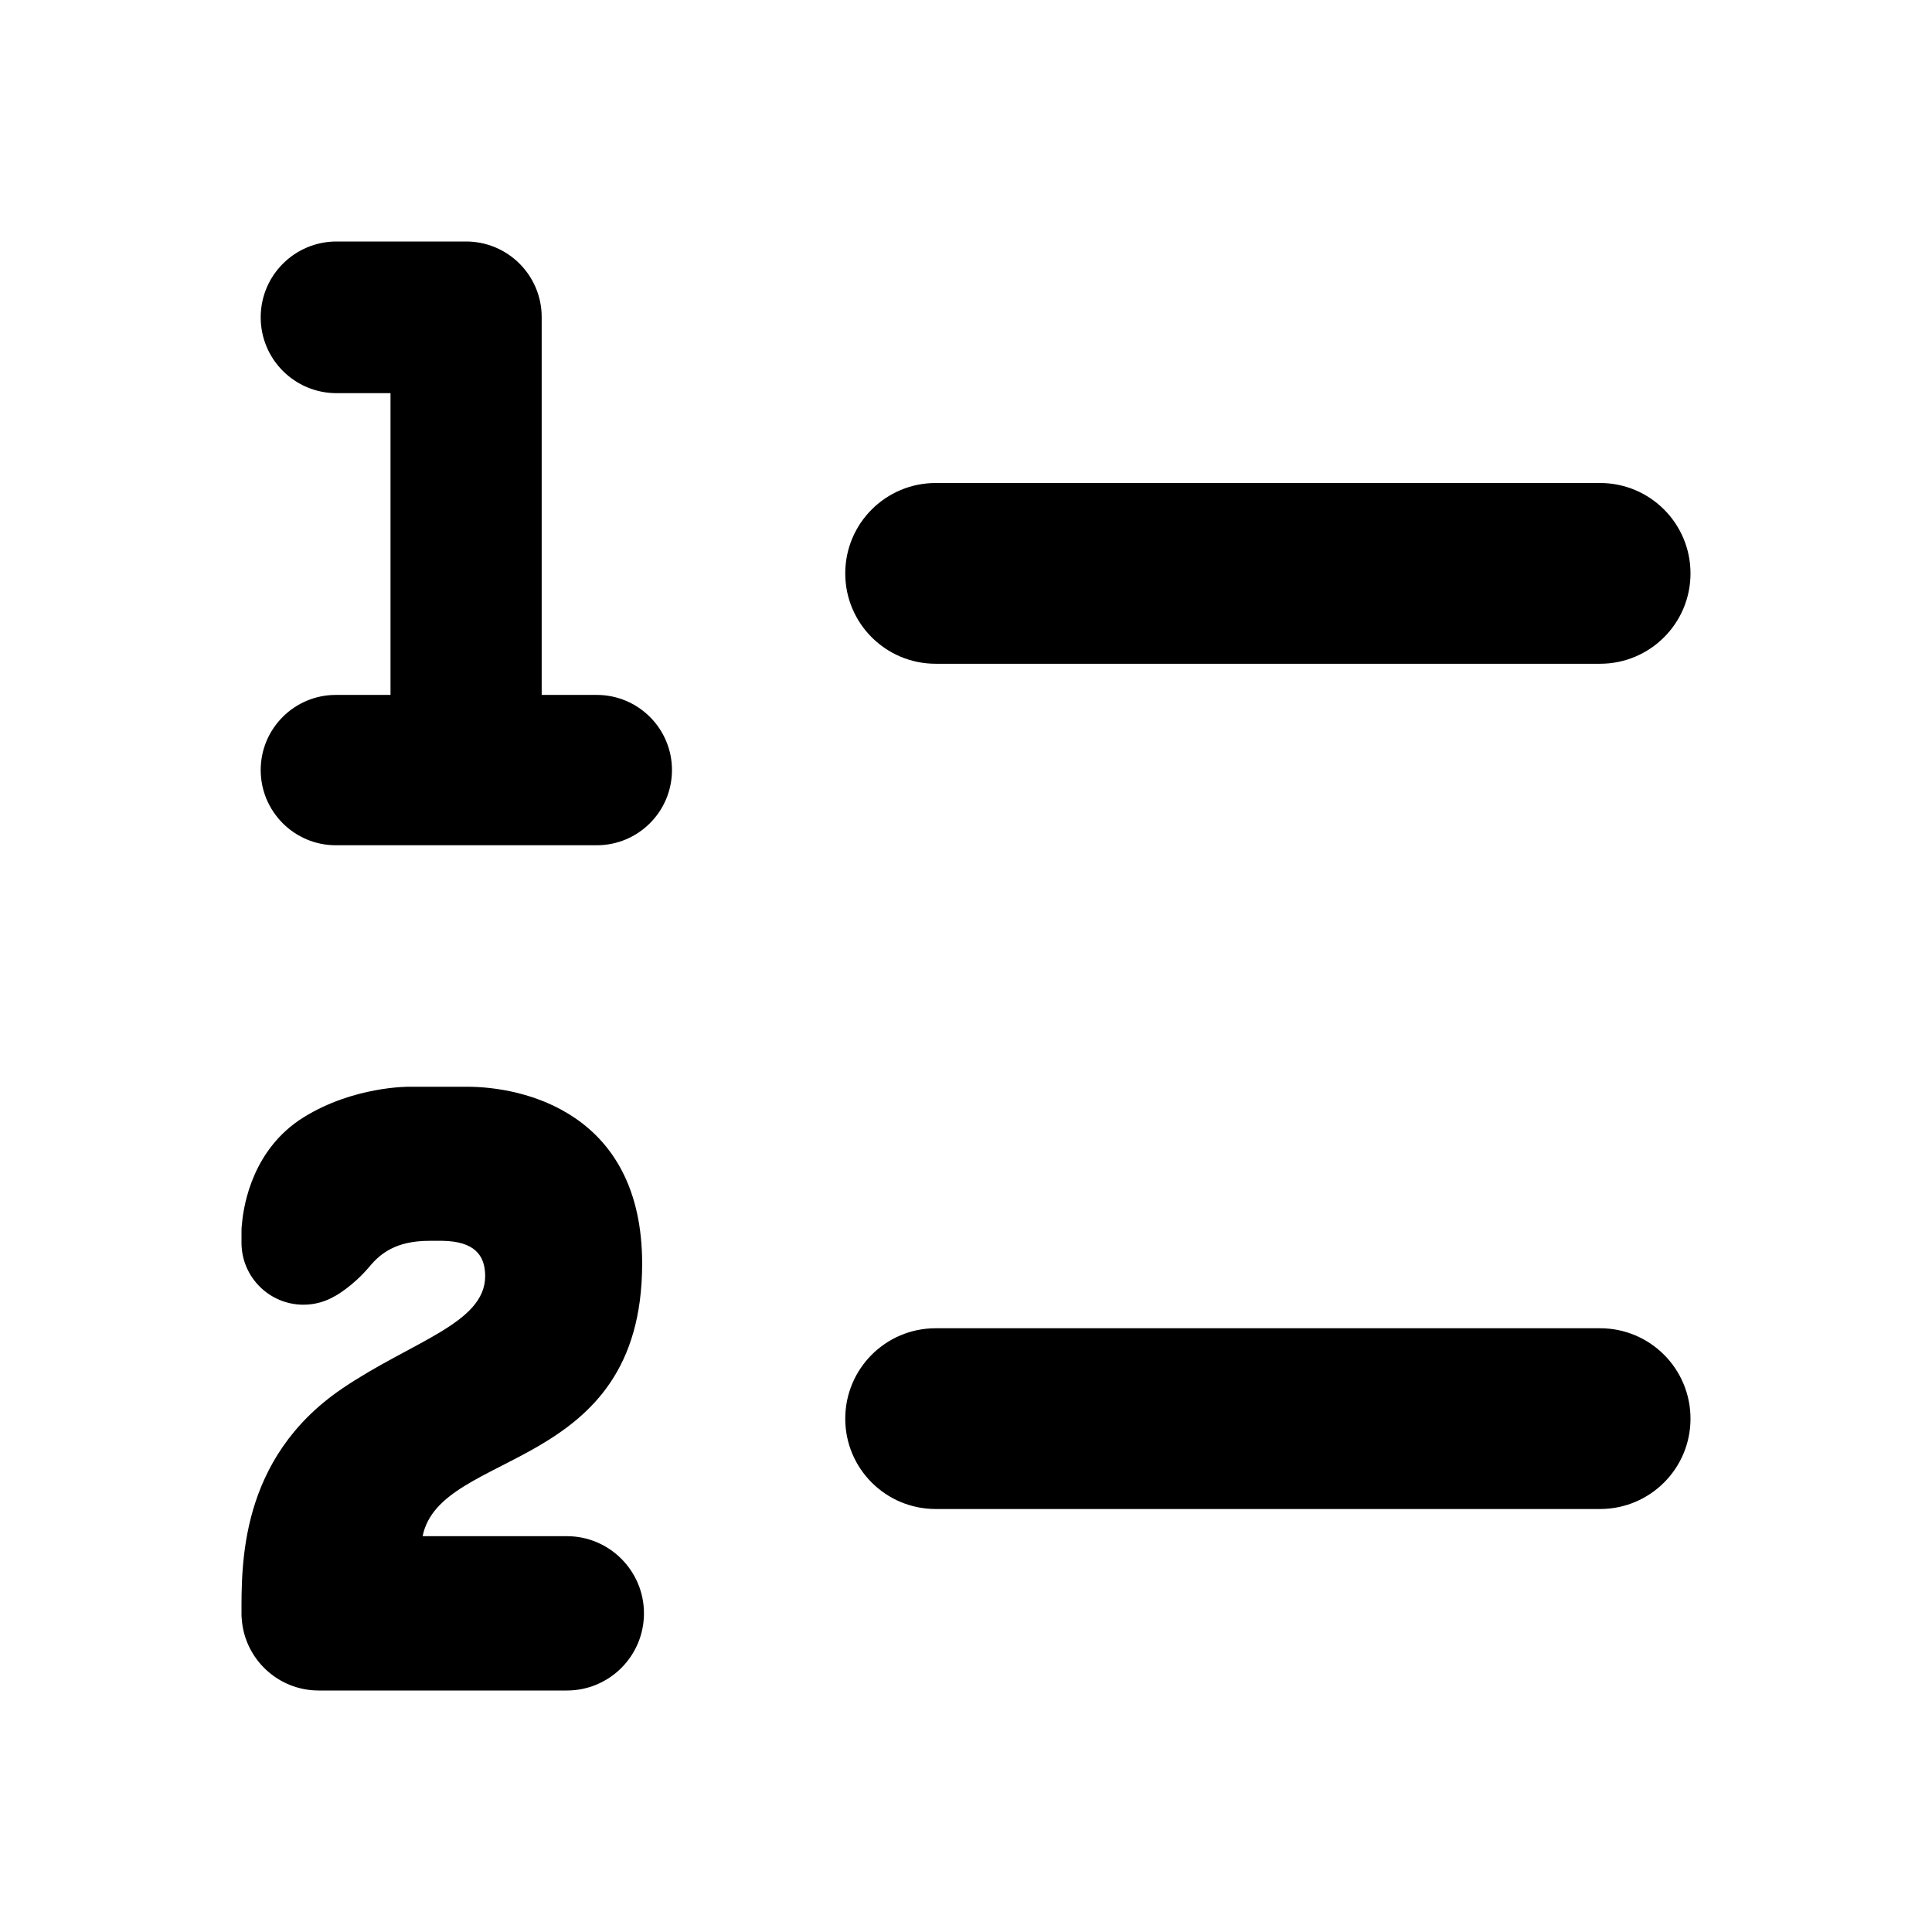 <svg xmlns="http://www.w3.org/2000/svg" width="16" height="16" viewBox="0 0 16 16" class="base-0-2-1" ie-style=""><path fill-rule="evenodd" d="M3.555 10.276c-.279 0-.407.108-.494.212-.139.166-.287.246-.287.246h-.001c-.076.045-.165.071-.26.071-.283 0-.513-.23-.513-.513v-.098c0-.02.001-.04.004-.06.014-.163.093-.621.509-.88.415-.259.873-.254.873-.254h.476c.472-.002 1.456.214 1.456 1.465 0 1.741-1.671 1.528-1.818 2.257h1.195c.352 0 .638.287.638.639 0 .353-.286.639-.638.639h-2.056c-.337 0-.614-.262-.637-.593-.001-.009-.002-.018-.002-.026 0-.417-.021-1.3.833-1.881.574-.39 1.185-.539 1.185-.932 0-.178-.095-.287-.351-.292h-.112zm9.696.724c.414 0 .749.335.749.749 0 .413-.335.748-.749.748h-5.502c-.414 0-.749-.335-.749-.748 0-.414.335-.749.749-.749h5.502zm-10.017-5.245V3.256h-.447c-.347 0-.628-.281-.628-.628s.281-.628.628-.628h1.073c.345 0 .626.28.626.626v3.129h.456c.344 0 .623.279.623.622 0 .344-.279.623-.623.623h-2.161c-.343 0-.622-.279-.622-.623 0-.343.279-.622.622-.622h.453zM13.251 4c.414 0 .749.335.749.749 0 .413-.335.748-.749.748h-5.502c-.414 0-.749-.335-.749-.748 0-.414.335-.749.749-.749h5.502z"></path></svg>